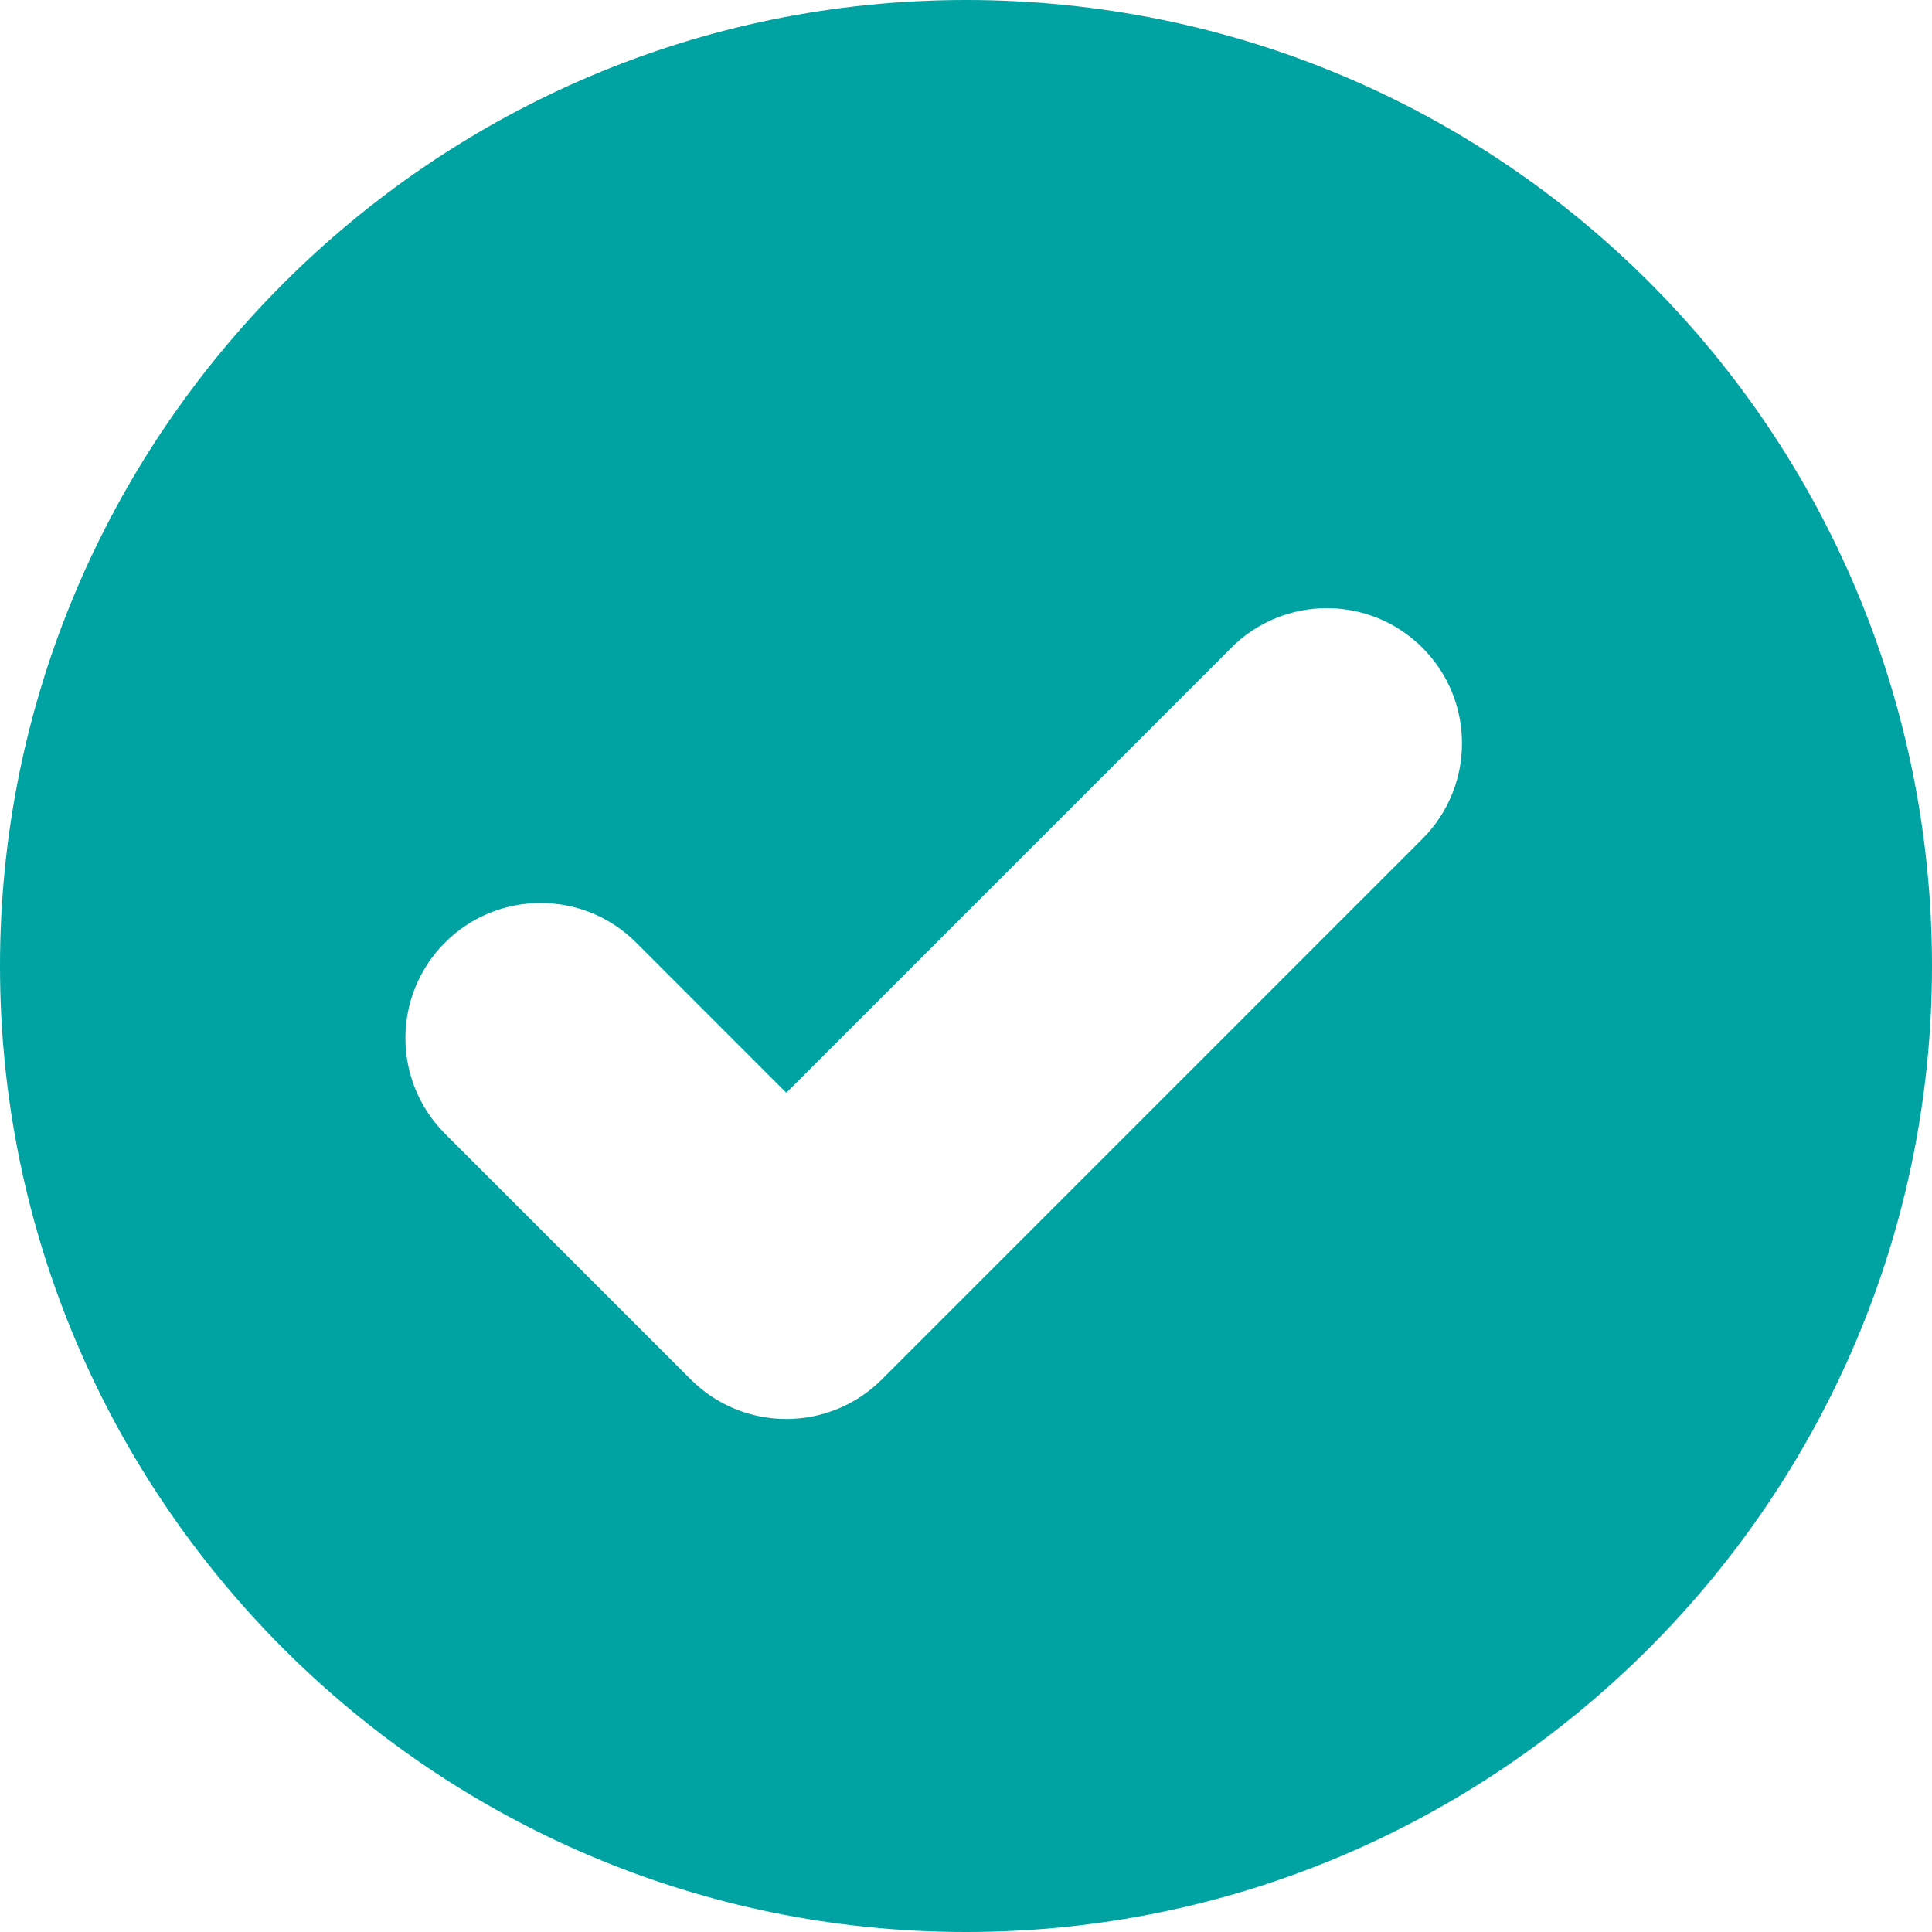 <svg width="56" height="56" viewBox="0 0 56 56" fill="none" xmlns="http://www.w3.org/2000/svg">
<path fill-rule="evenodd" clip-rule="evenodd" d="M56 28C56 43.428 43.43 56 28 56C12.57 56 0 43.43 0 28C0 12.572 12.57 0 28 0C43.571 0.002 56 12.572 56 28ZM41.23 24.314C42.759 22.785 42.759 20.304 41.23 18.775C39.7 17.245 37.219 17.245 35.69 18.775L22.791 31.674L18.439 27.321C16.909 25.791 14.429 25.791 12.899 27.321C11.369 28.851 11.369 31.331 12.899 32.861L20.021 39.983C21.551 41.513 24.031 41.513 25.561 39.983L41.23 24.314Z" fill="#00A3A1"/>
</svg>
